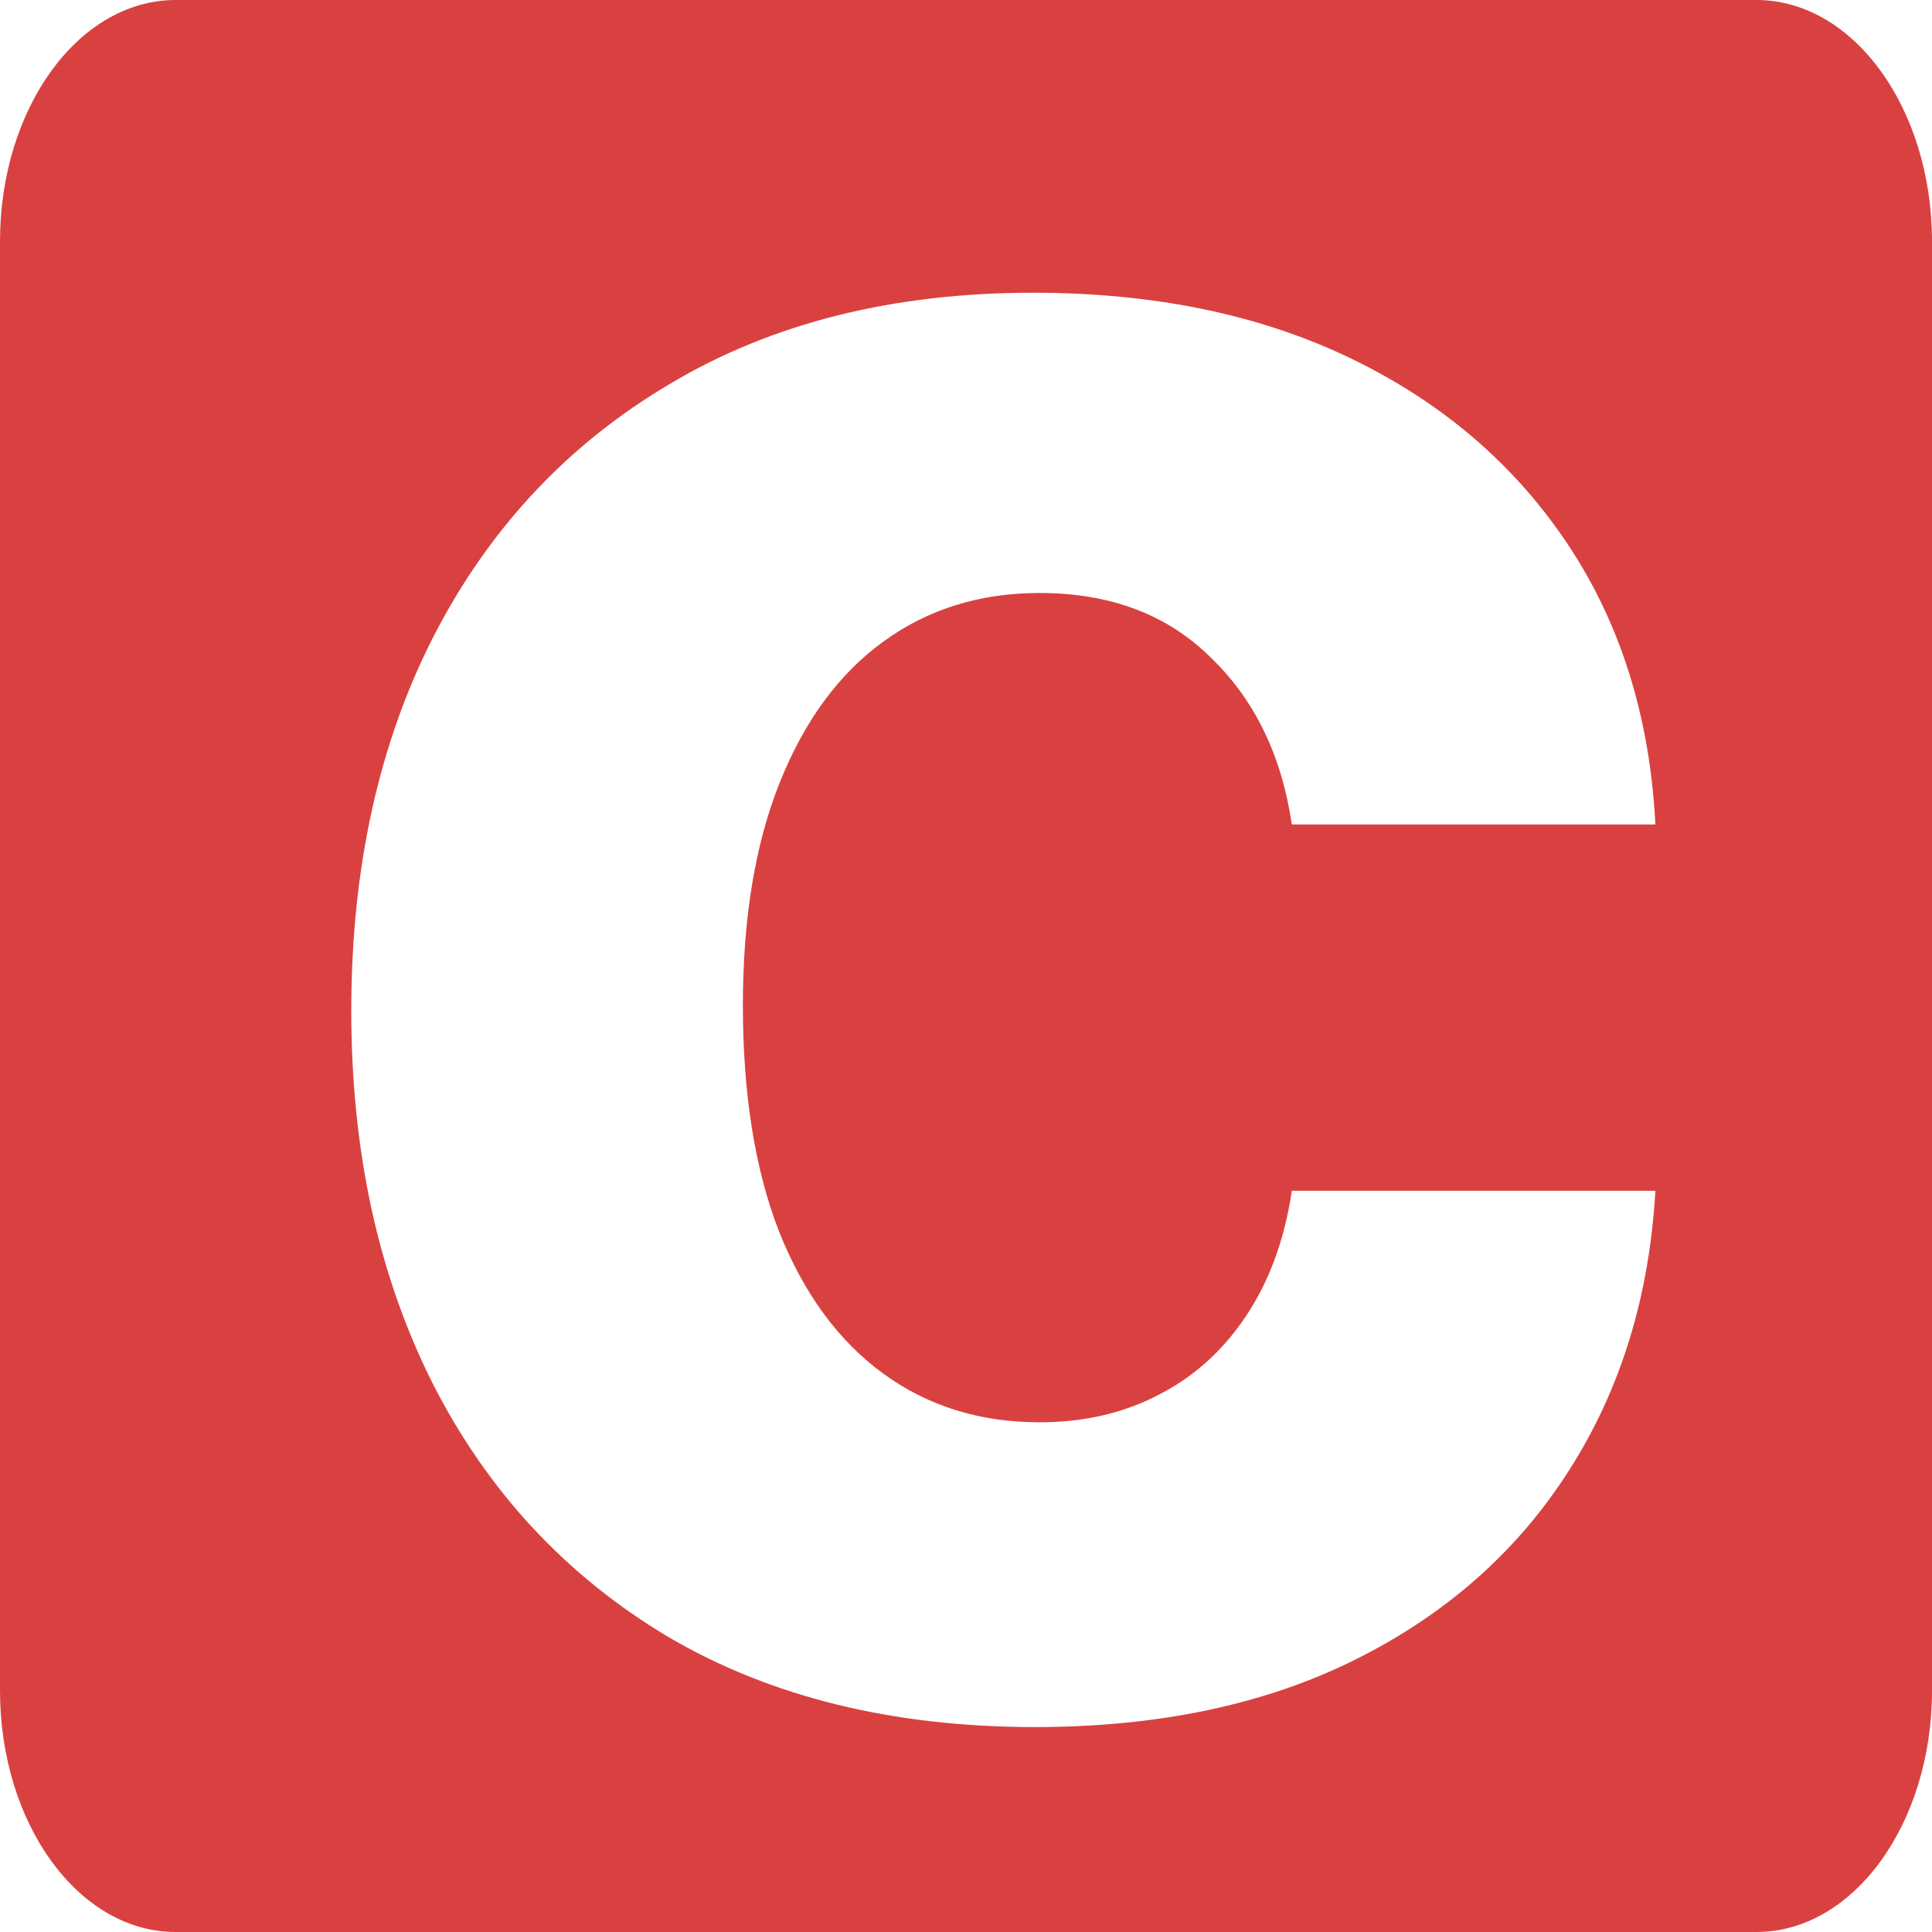 <svg width="66" height="66" viewBox="0 0 66 66" fill="none" xmlns="http://www.w3.org/2000/svg">
<path d="M60 0H6C2.686 0 0 3.694 0 8.25V57.75C0 62.306 2.686 66 6 66H60C63.314 66 66 62.306 66 57.75V8.25C66 3.694 63.314 0 60 0Z" fill="#D94141"/>
<g filter="url(#filter0_i_55_33)">
<path d="M35.356 57.999C30.496 57.999 26.315 56.969 22.813 54.91C19.332 52.83 16.655 49.946 14.78 46.259C12.927 42.572 12 38.33 12 33.531C12 28.67 12.937 24.406 14.811 20.74C16.706 17.053 19.394 14.18 22.875 12.12C26.356 10.04 30.496 9 35.295 9C39.435 9 43.06 9.752 46.17 11.255C49.28 12.759 51.741 14.87 53.554 17.589C55.366 20.308 56.365 23.5 56.55 27.166H44.131C43.781 24.798 42.854 22.892 41.35 21.451C39.867 19.988 37.921 19.257 35.511 19.257C33.472 19.257 31.69 19.813 30.166 20.925C28.663 22.017 27.489 23.613 26.644 25.714C25.8 27.815 25.378 30.359 25.378 33.345C25.378 36.373 25.789 38.947 26.613 41.069C27.458 43.19 28.642 44.807 30.166 45.919C31.69 47.032 33.472 47.588 35.511 47.588C37.015 47.588 38.364 47.279 39.558 46.661C40.773 46.043 41.772 45.147 42.555 43.973C43.358 42.778 43.883 41.347 44.131 39.679H56.55C56.344 43.304 55.356 46.496 53.584 49.256C51.834 51.995 49.414 54.137 46.324 55.682C43.235 57.227 39.579 57.999 35.356 57.999Z" fill="white"/>
</g>
<defs>
<filter id="filter0_i_55_33" x="12" y="9" width="44.55" height="49.999" filterUnits="userSpaceOnUse" color-interpolation-filters="sRGB">
<feFlood flood-opacity="0" result="BackgroundImageFix"/>
<feBlend mode="normal" in="SourceGraphic" in2="BackgroundImageFix" result="shape"/>
<feColorMatrix in="SourceAlpha" type="matrix" values="0 0 0 0 0 0 0 0 0 0 0 0 0 0 0 0 0 0 127 0" result="hardAlpha"/>
<feOffset dy="1"/>
<feGaussianBlur stdDeviation="0.5"/>
<feComposite in2="hardAlpha" operator="arithmetic" k2="-1" k3="1"/>
<feColorMatrix type="matrix" values="0 0 0 0 0 0 0 0 0 0 0 0 0 0 0 0 0 0 0.25 0"/>
<feBlend mode="normal" in2="shape" result="effect1_innerShadow_55_33"/>
</filter>
</defs>
</svg>
